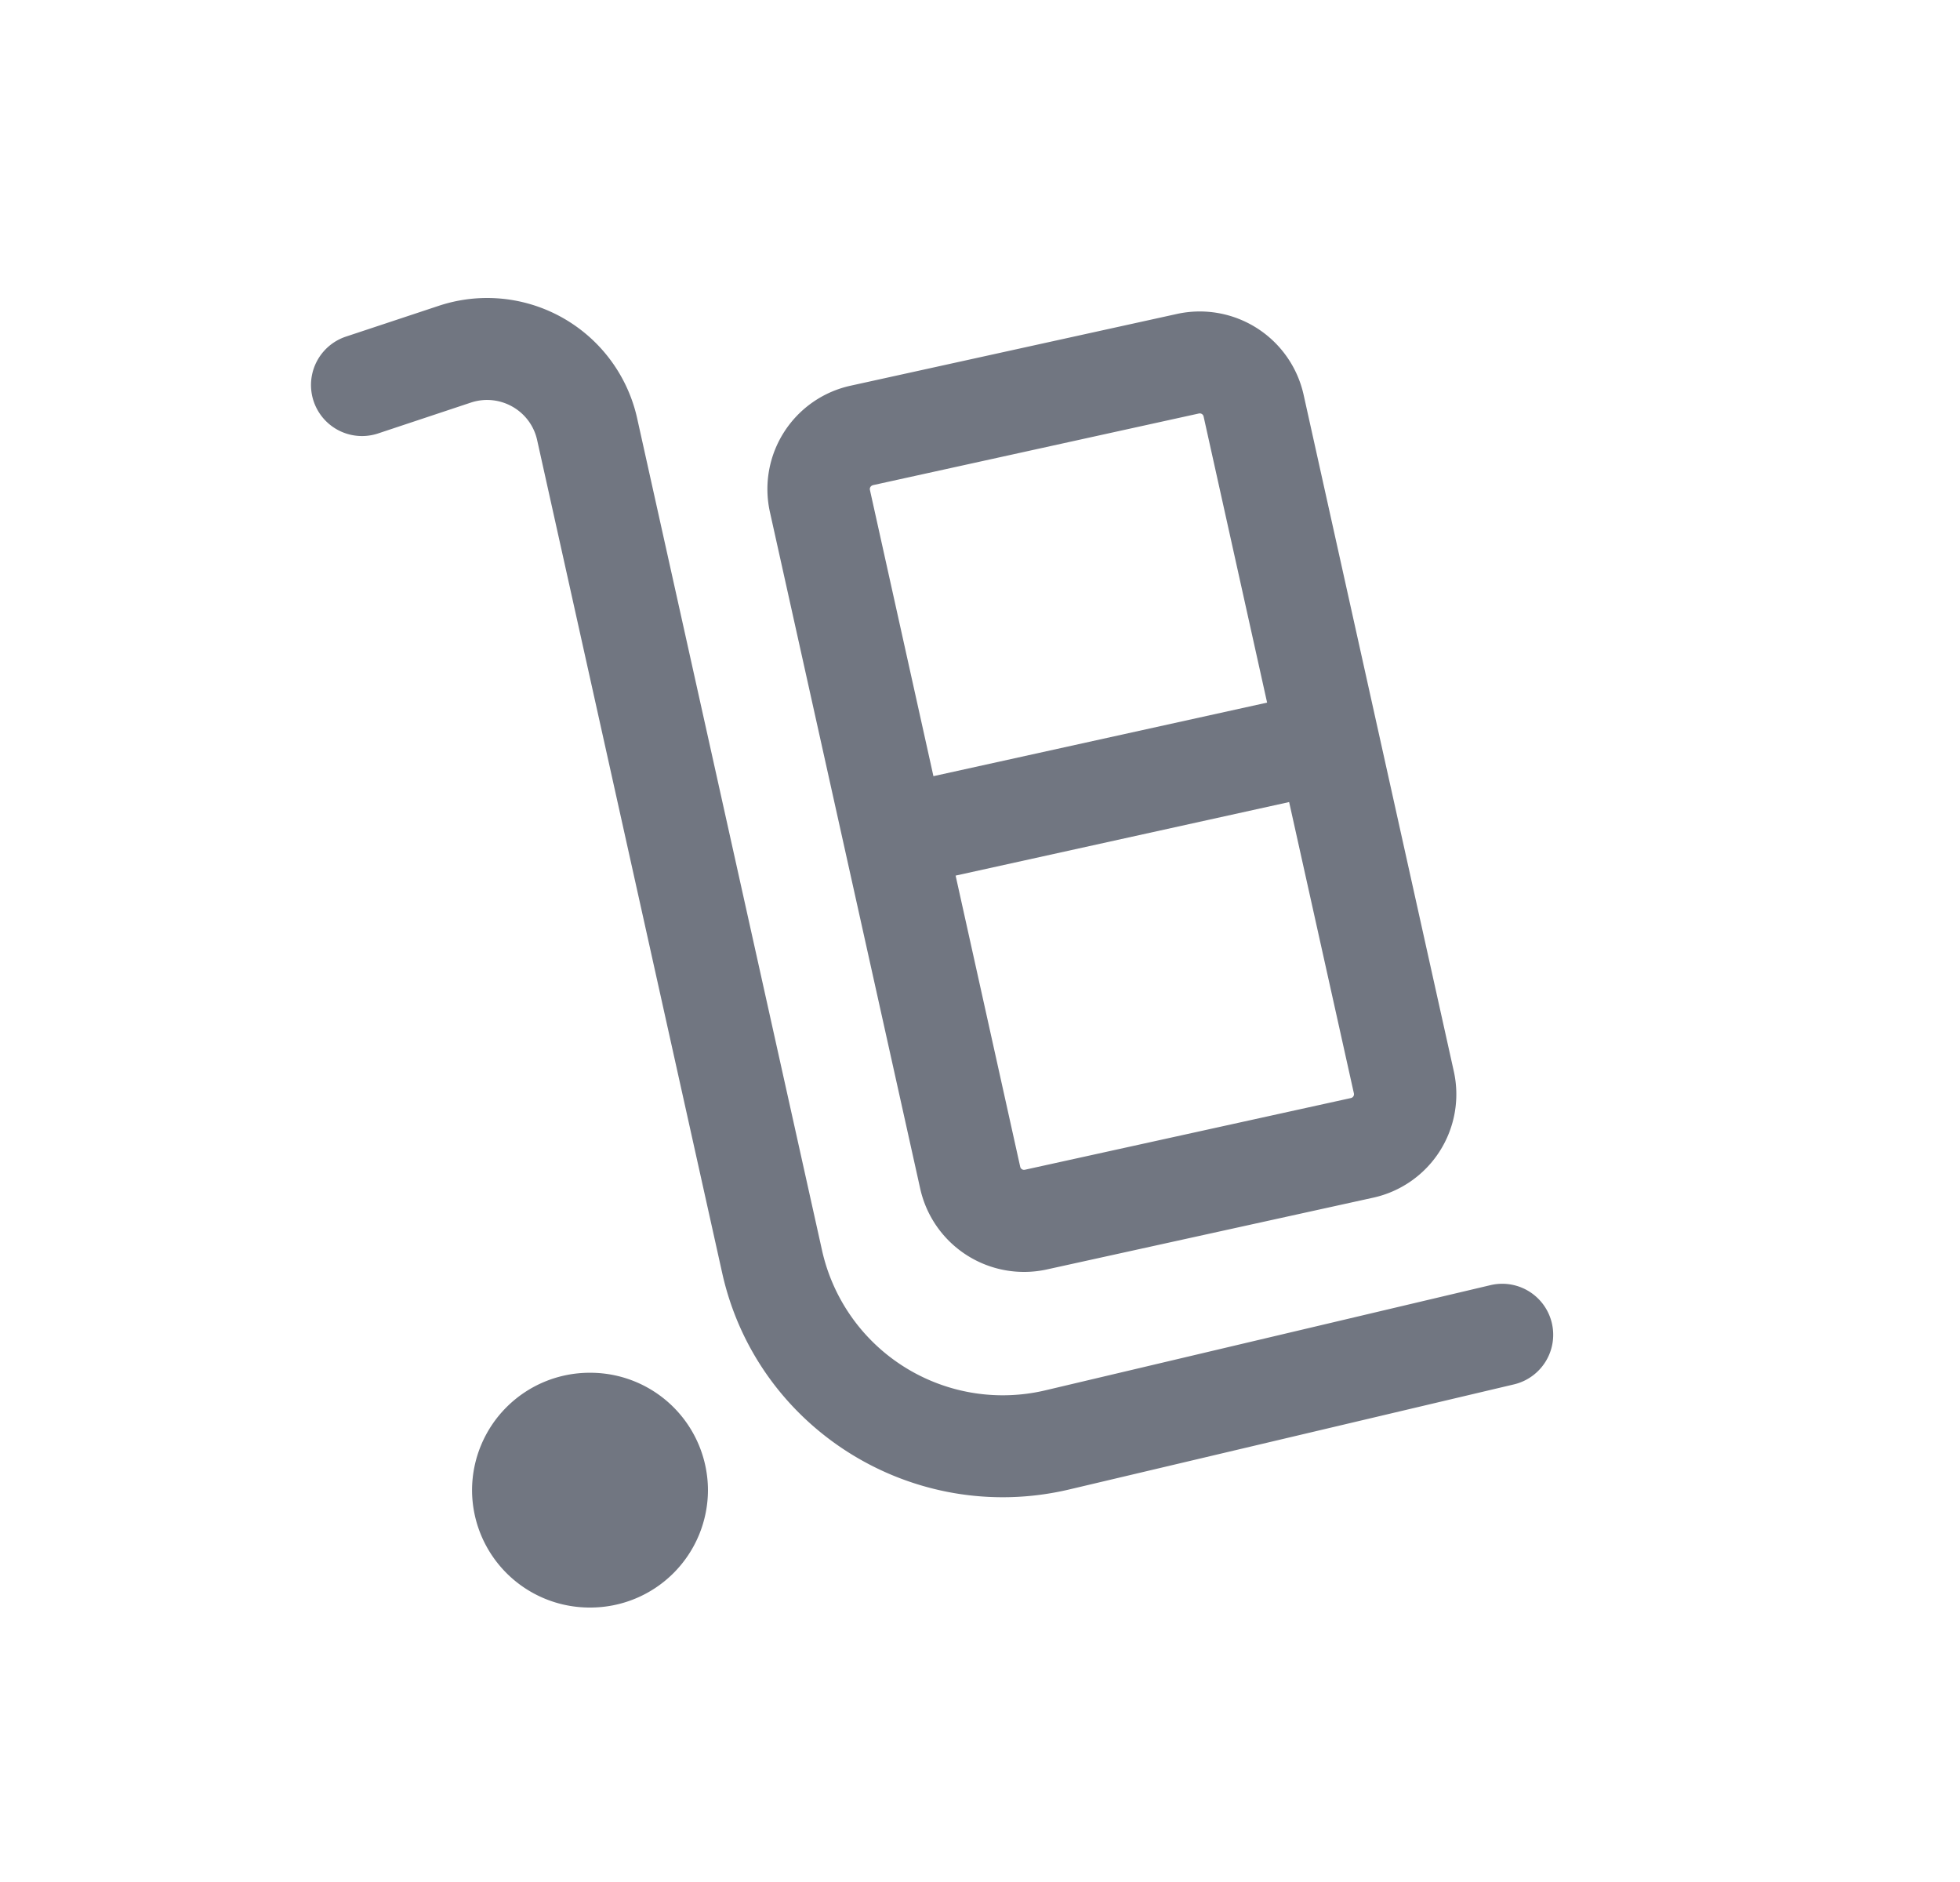 <svg xmlns="http://www.w3.org/2000/svg" fill="none" viewBox="0 0 25 24" focusable="false"><path fill="#717681" fill-rule="evenodd" d="M6.006 5.134c.368-.122.761.1.845.477l2.36 10.62c.441 1.99 2.436 3.233 4.428 2.763l5.673-1.34a.65.65 0 1 0-.302-1.265l-5.672 1.34a2.362 2.362 0 0 1-2.852-1.78L8.126 5.33a1.96 1.96 0 0 0-2.533-1.429l-1.182.392a.65.65 0 1 0 .413 1.234l1.182-.393M7.526 20.5a1.5 1.5 0 0 0 1.504-1.497 1.5 1.5 0 0 0-1.504-1.497 1.5 1.5 0 0 0-1.505 1.497A1.5 1.5 0 0 0 7.526 20.5M9.82 6.528a1.35 1.35 0 0 1 1.032-1.61l4.158-.914a1.357 1.357 0 0 1 1.617 1.027l1.917 8.633a1.35 1.35 0 0 1-1.032 1.61l-4.157.914a1.357 1.357 0 0 1-1.617-1.027L9.82 6.528Zm1.314-.34a.05.05 0 0 0-.038.06l.81 3.65 4.256-.938-.81-3.649a.05.05 0 0 0-.06-.038l-4.158.914m5.31 4.041-4.255.938.824 3.714a.05.05 0 0 0 .06.037l4.157-.914a.05.05 0 0 0 .039-.06l-.826-3.715" clip-rule="evenodd"/></svg>